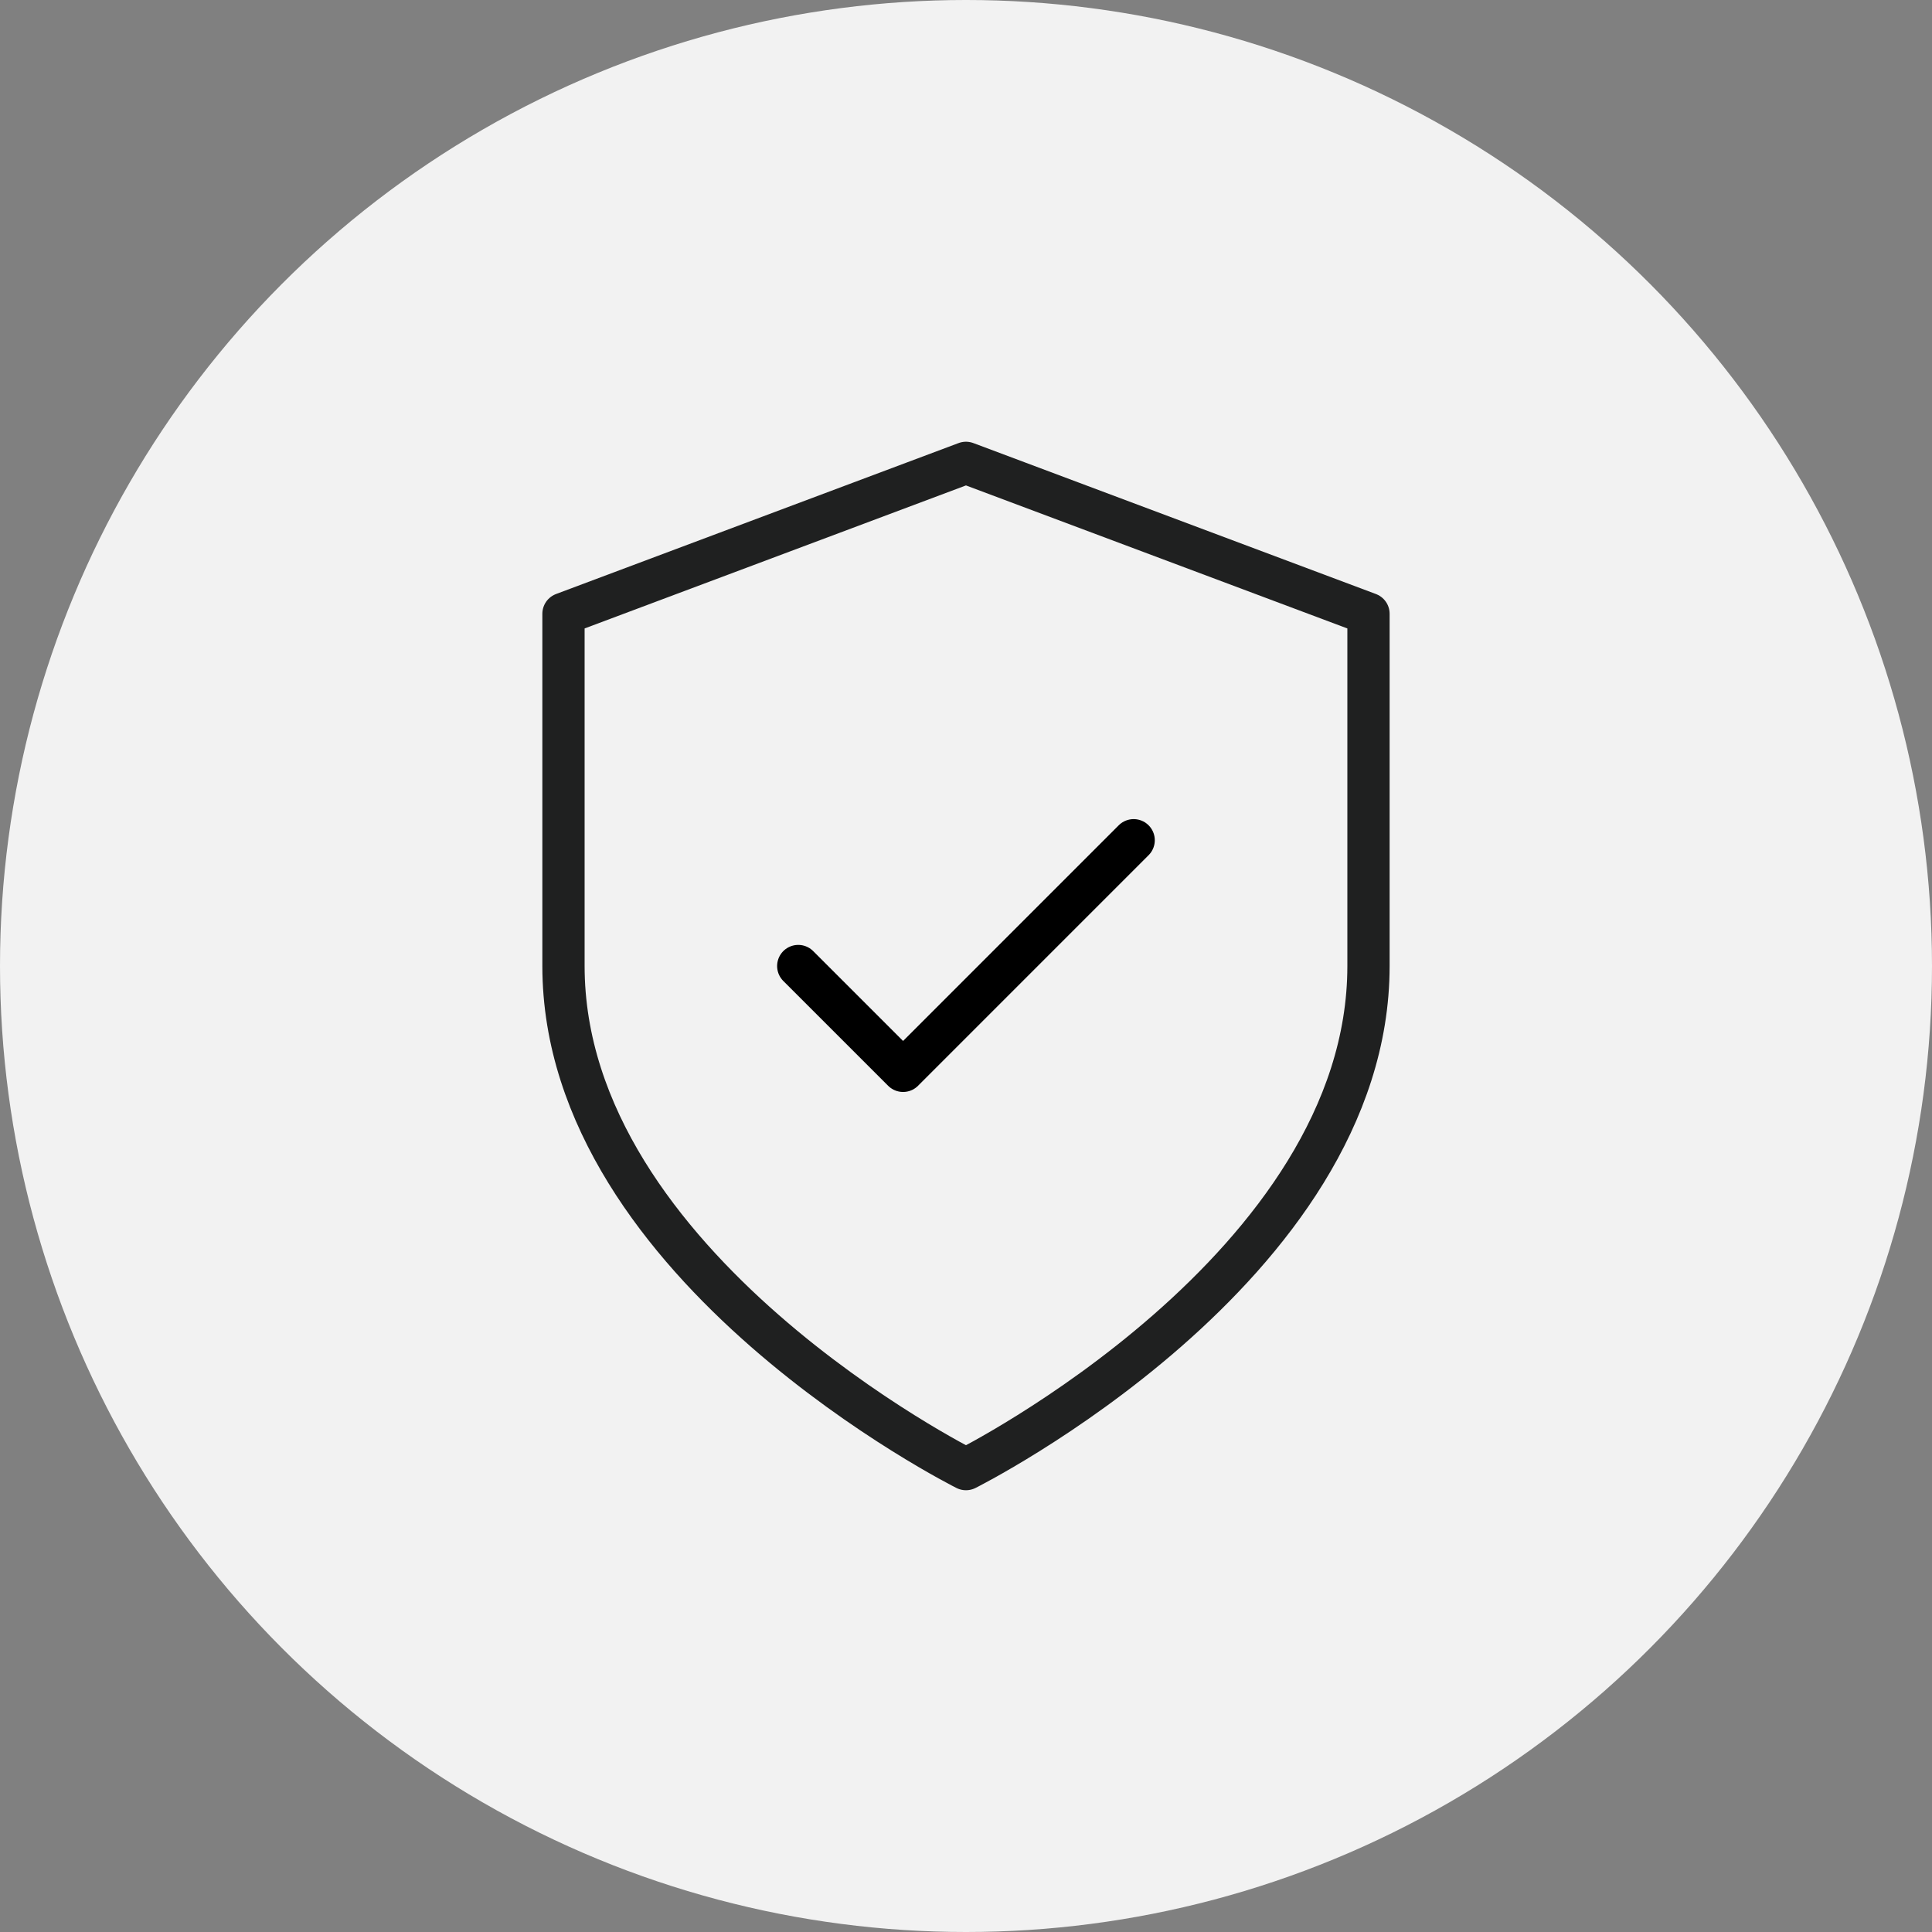 <svg width="64" height="64" viewBox="0 0 64 64" fill="none" xmlns="http://www.w3.org/2000/svg">
<rect x="0" y="0" width="64" height="64" fill="#808080" stroke="none"/>
<circle cx="32" cy="32" r="32" fill="#F2F2F2"/>
<path d="M31.999 48.666C31.999 48.666 45.333 42 45.333 32V20.333L31.999 15.333L18.666 20.333V32C18.666 42 31.999 48.666 31.999 48.666Z" stroke="#1F2020" stroke-width="1.4" stroke-linecap="round" stroke-linejoin="round"/>
<path d="M37.554 27.834L29.916 35.473L26.443 32.001" stroke="black" stroke-width="1.4" stroke-linecap="round" stroke-linejoin="round"/>
</svg>
